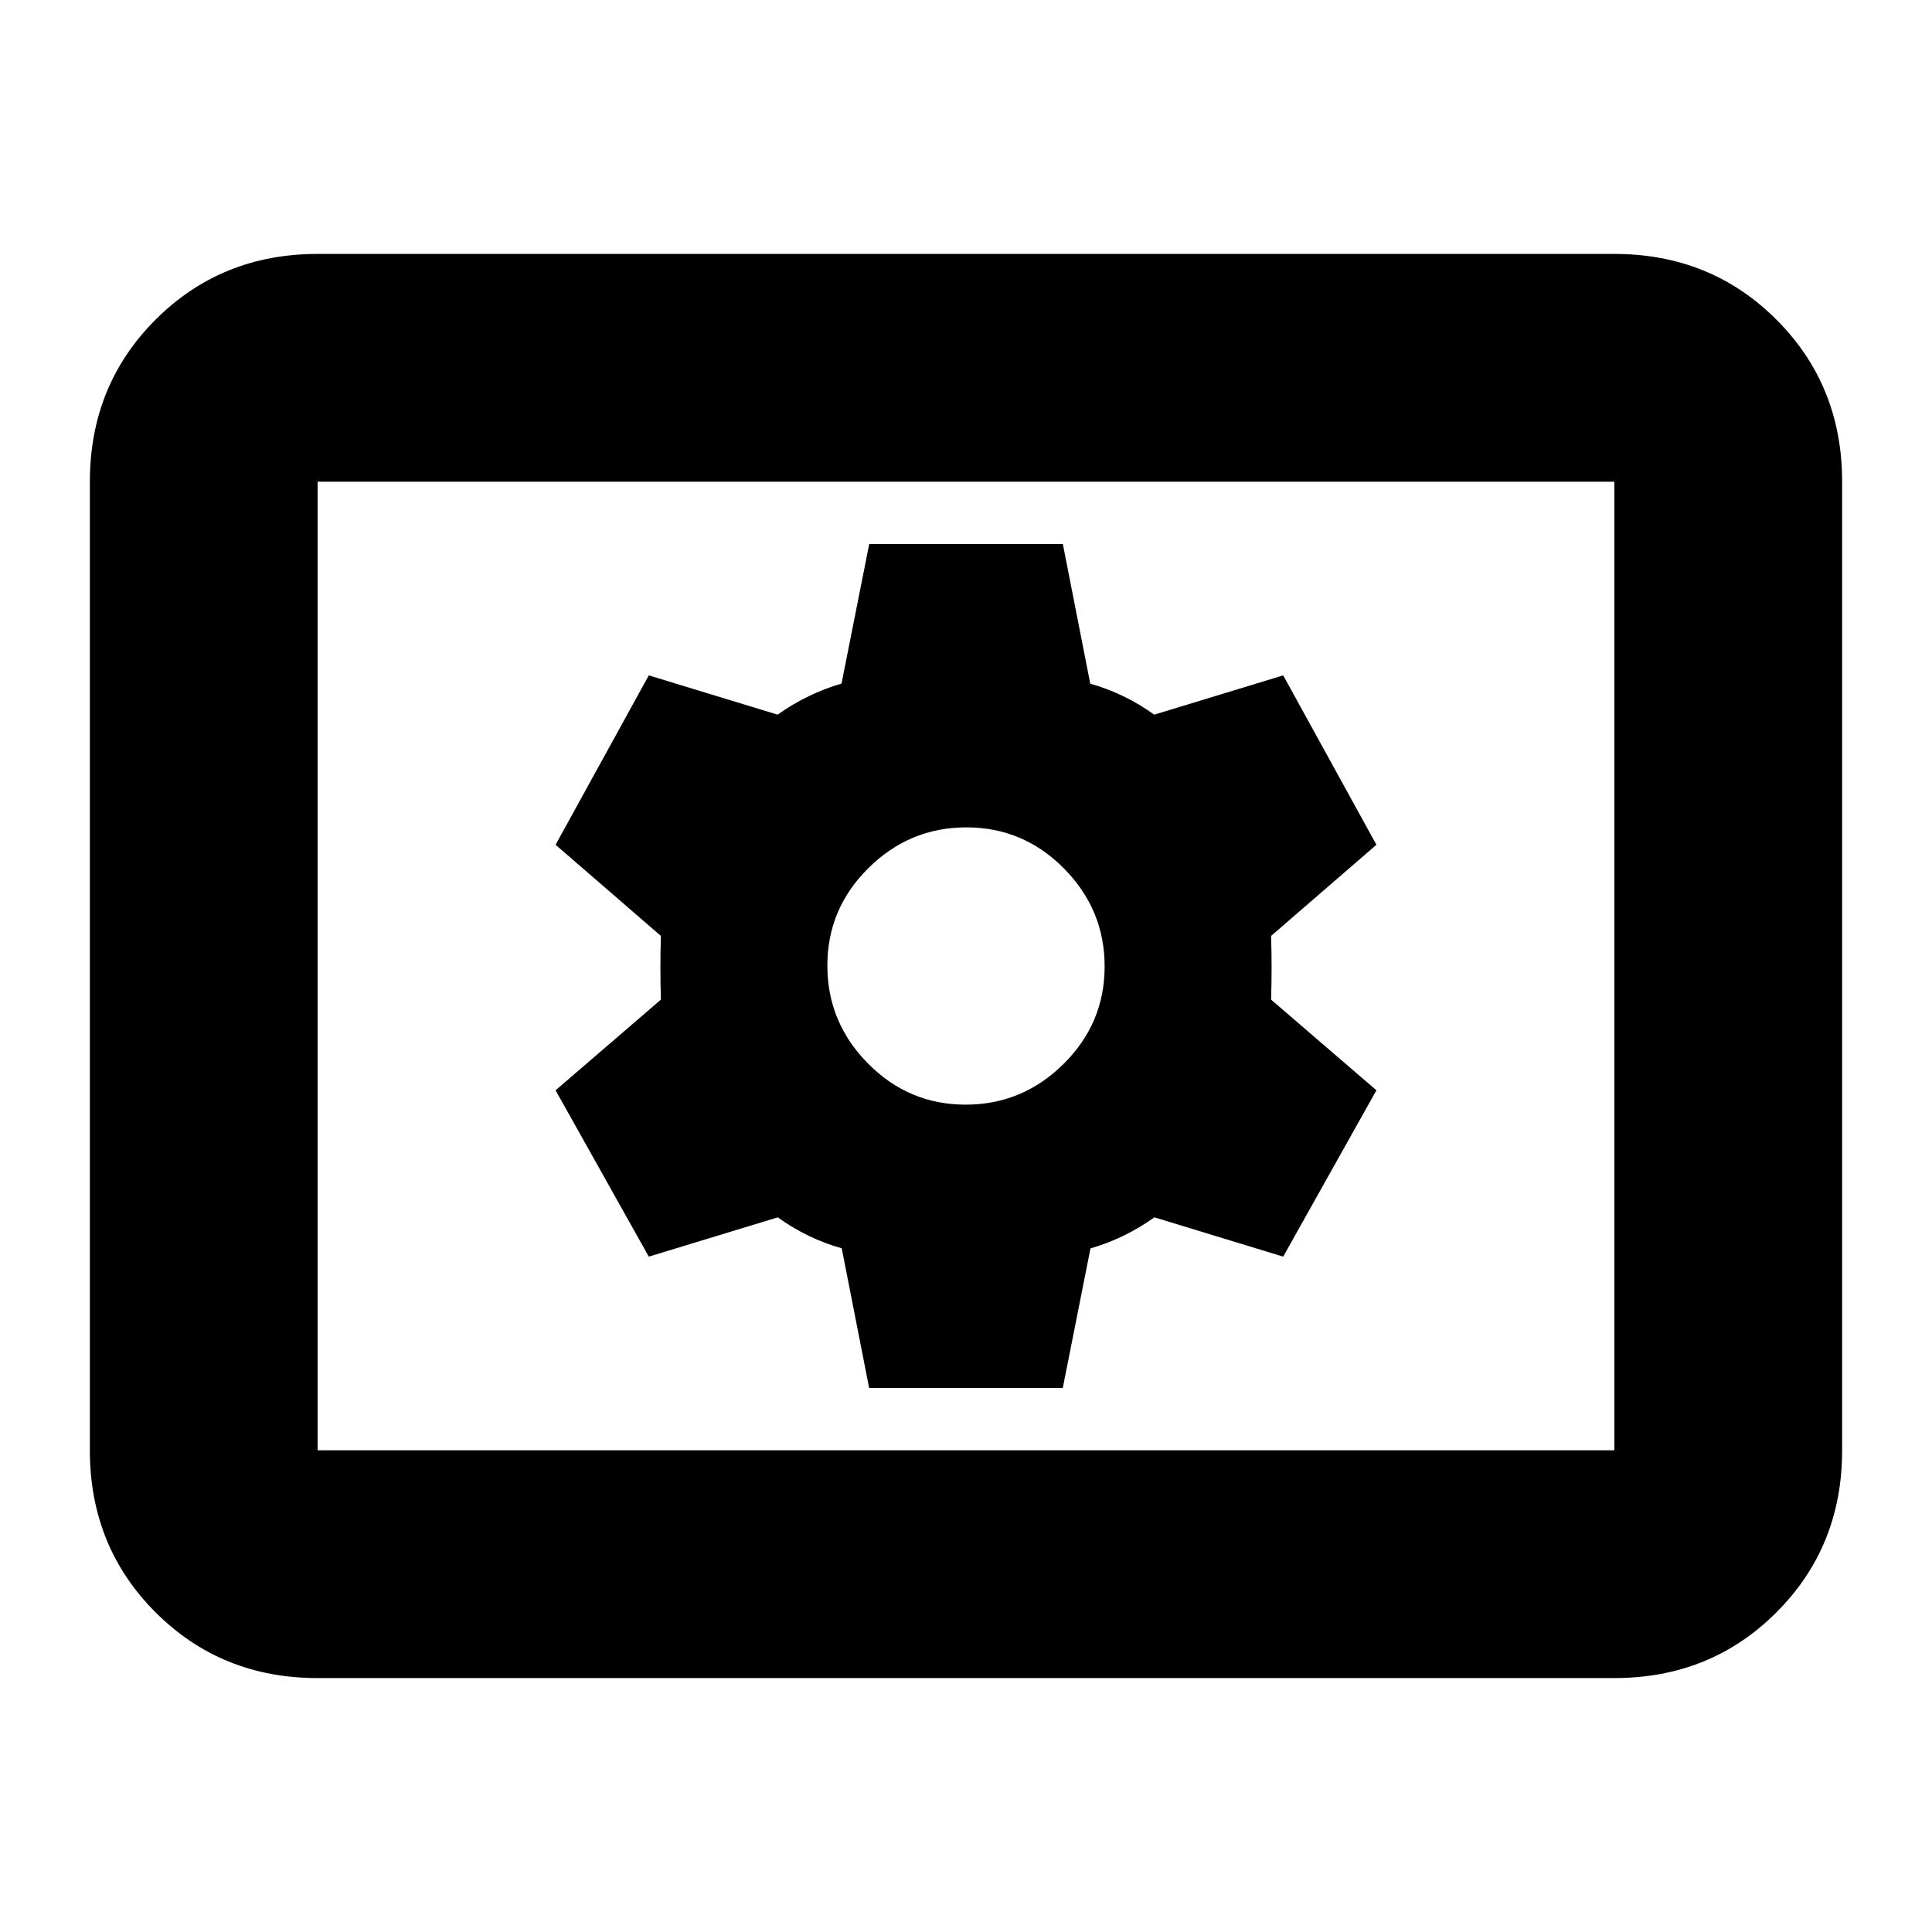 <svg xmlns="http://www.w3.org/2000/svg" height="24" viewBox="0 -960 960 960" width="24"><path d="M157.826-126.174q-47.869 0-80.522-32.652-32.652-32.652-32.652-80.522v-481.304q0-47.87 32.652-80.522 32.653-32.652 80.522-32.652h644.348q47.869 0 80.522 32.652 32.652 32.652 32.652 80.522v481.304q0 47.87-32.652 80.522-32.653 32.652-80.522 32.652H157.826Zm0-113.174h644.348v-481.304H157.826v481.304Zm274.05-30.956h96.211l13.761-69.37q8.282-2.374 16.358-6.285 8.077-3.911 15.402-9.15l64.001 19.522 46.326-82.652-52.326-45.044q.239-8.438.239-15.876 0-7.439-.239-15.798l52.326-45.282-46.317-84.174-64.096 19.522q-7.239-5.239-15.316-9.15-8.076-3.911-16.459-6.23l-13.623-69.425h-96.211l-13.761 69.37q-8.282 2.374-16.358 6.285-8.077 3.911-15.402 9.15l-64.001-19.522-46.326 84.174 52.326 45.282q-.239 8.439-.239 15.877 0 7.439.239 15.797l-52.326 45.044 46.317 82.652 64.096-19.522q7.239 5.239 15.316 9.15 8.076 3.911 16.459 6.23l13.623 69.425Zm47.912-140.805q-28.252 0-48.465-20.426-20.214-20.426-20.214-48.677 0-28.252 20.426-48.465 20.426-20.214 48.677-20.214 28.252 0 48.465 20.426 20.214 20.426 20.214 48.677 0 28.252-20.426 48.465-20.426 20.214-48.677 20.214ZM157.826-239.348v-481.304 481.304Z"/></svg>